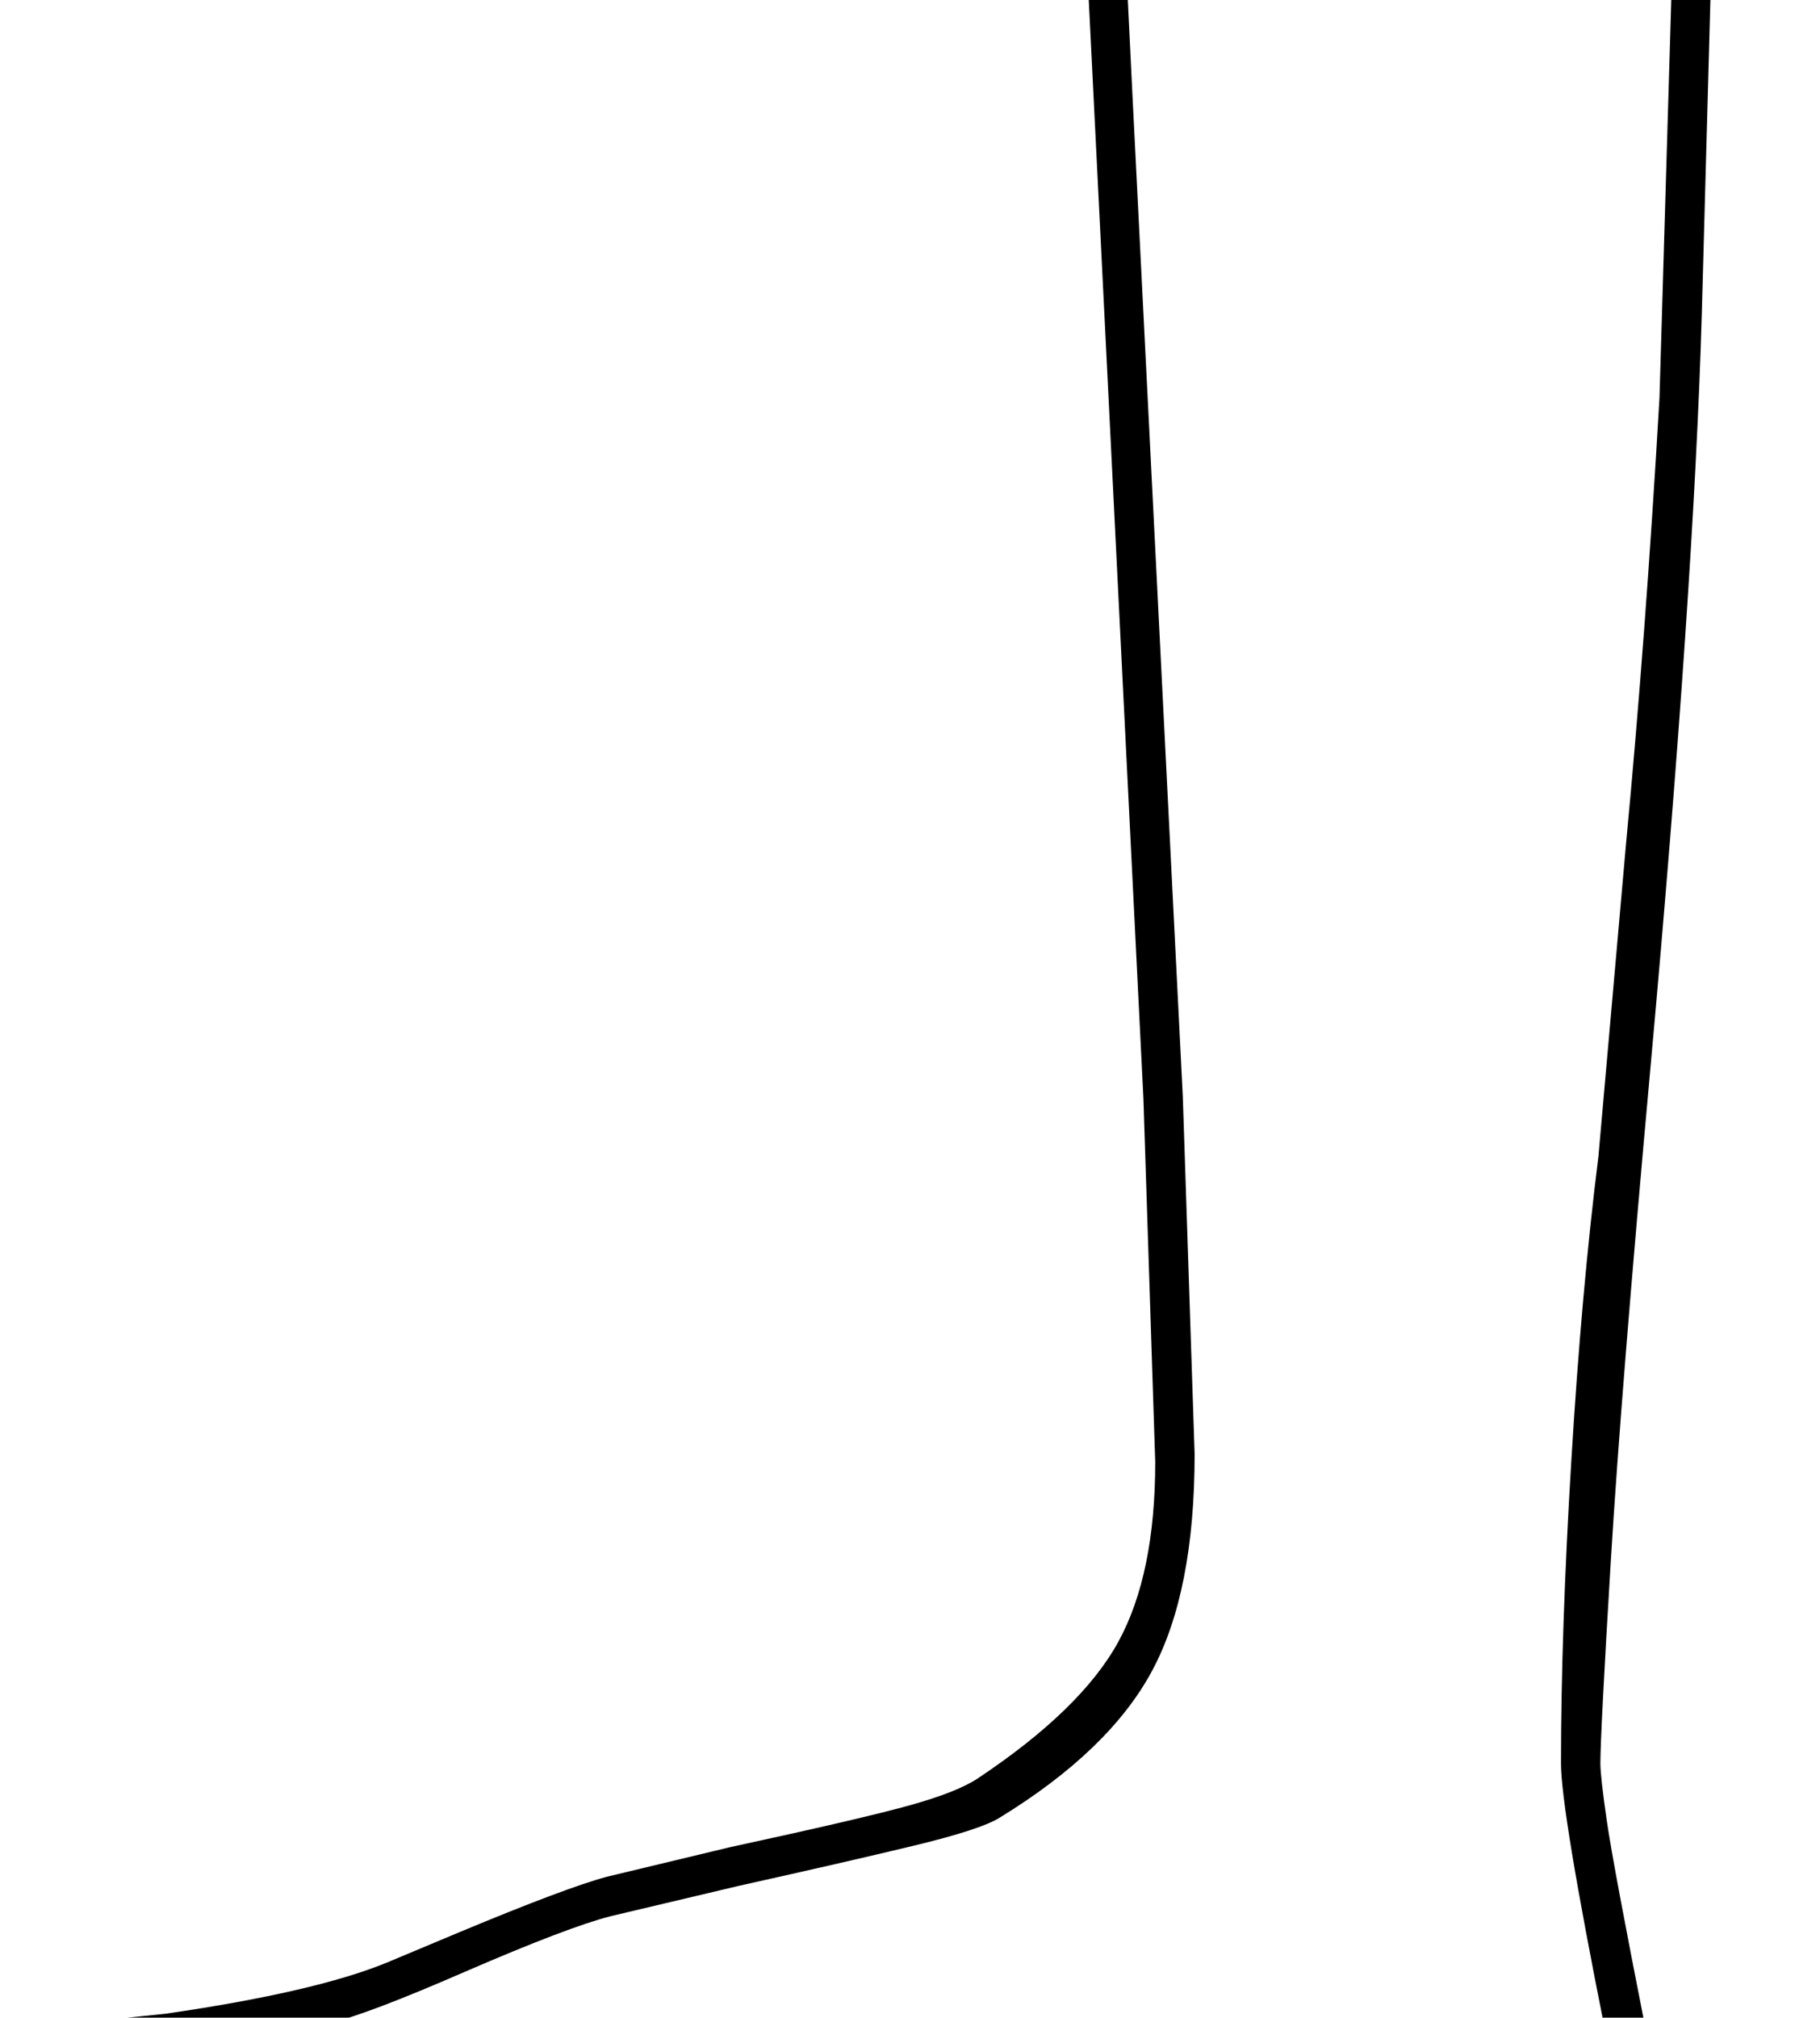 <?xml version="1.0" standalone="no"?>
<!DOCTYPE svg PUBLIC "-//W3C//DTD SVG 1.1//EN" "http://www.w3.org/Graphics/SVG/1.1/DTD/svg11.dtd" >
<svg xmlns="http://www.w3.org/2000/svg" xmlns:xlink="http://www.w3.org/1999/xlink" version="1.1" viewBox="-10 0 1848 2048">
  <g transform="matrix(1 0 0 -1 0 1638)">
   <path fill="currentColor"
d="M1075 2050h663l-20 -730q-8 -278 -52 -764q-30 -330 -40.5 -504t-10.5 -204q0 -13 6.5 -58t40.5 -217q-17 -116 -87 -173h-181q-36 0 -162 26q-126 25 -145 25q-37 0 -178 -24q-153 -26 -187 -27h-622v188l58 6q152 22 225 52l74 31q108 45 149 56l125 30
q134 29 182.5 42.5t69.5 27.5q105 70 142.5 138.5t37.5 182.5l-12 369zM1203 162q0 -140 -43.5 -220.5t-154.5 -148.5q-19 -12 -87.5 -28.5t-176.5 -40.5l-131 -31q-43 -11 -147 -56q-101 -44 -137 -52q-123 -30 -188 -30v-115l569 1q46 0 192 25q151 25 188 25
q27 0 155 -25q127 -26 159 -26h154q22 17 42 60t23 76q-45 225 -45 272q0 134 10.5 307.5t27.5 308.5l28 317q20 211 34 453l23 776h-581l23 -471l51 -1014z" />
  </g>

</svg>
